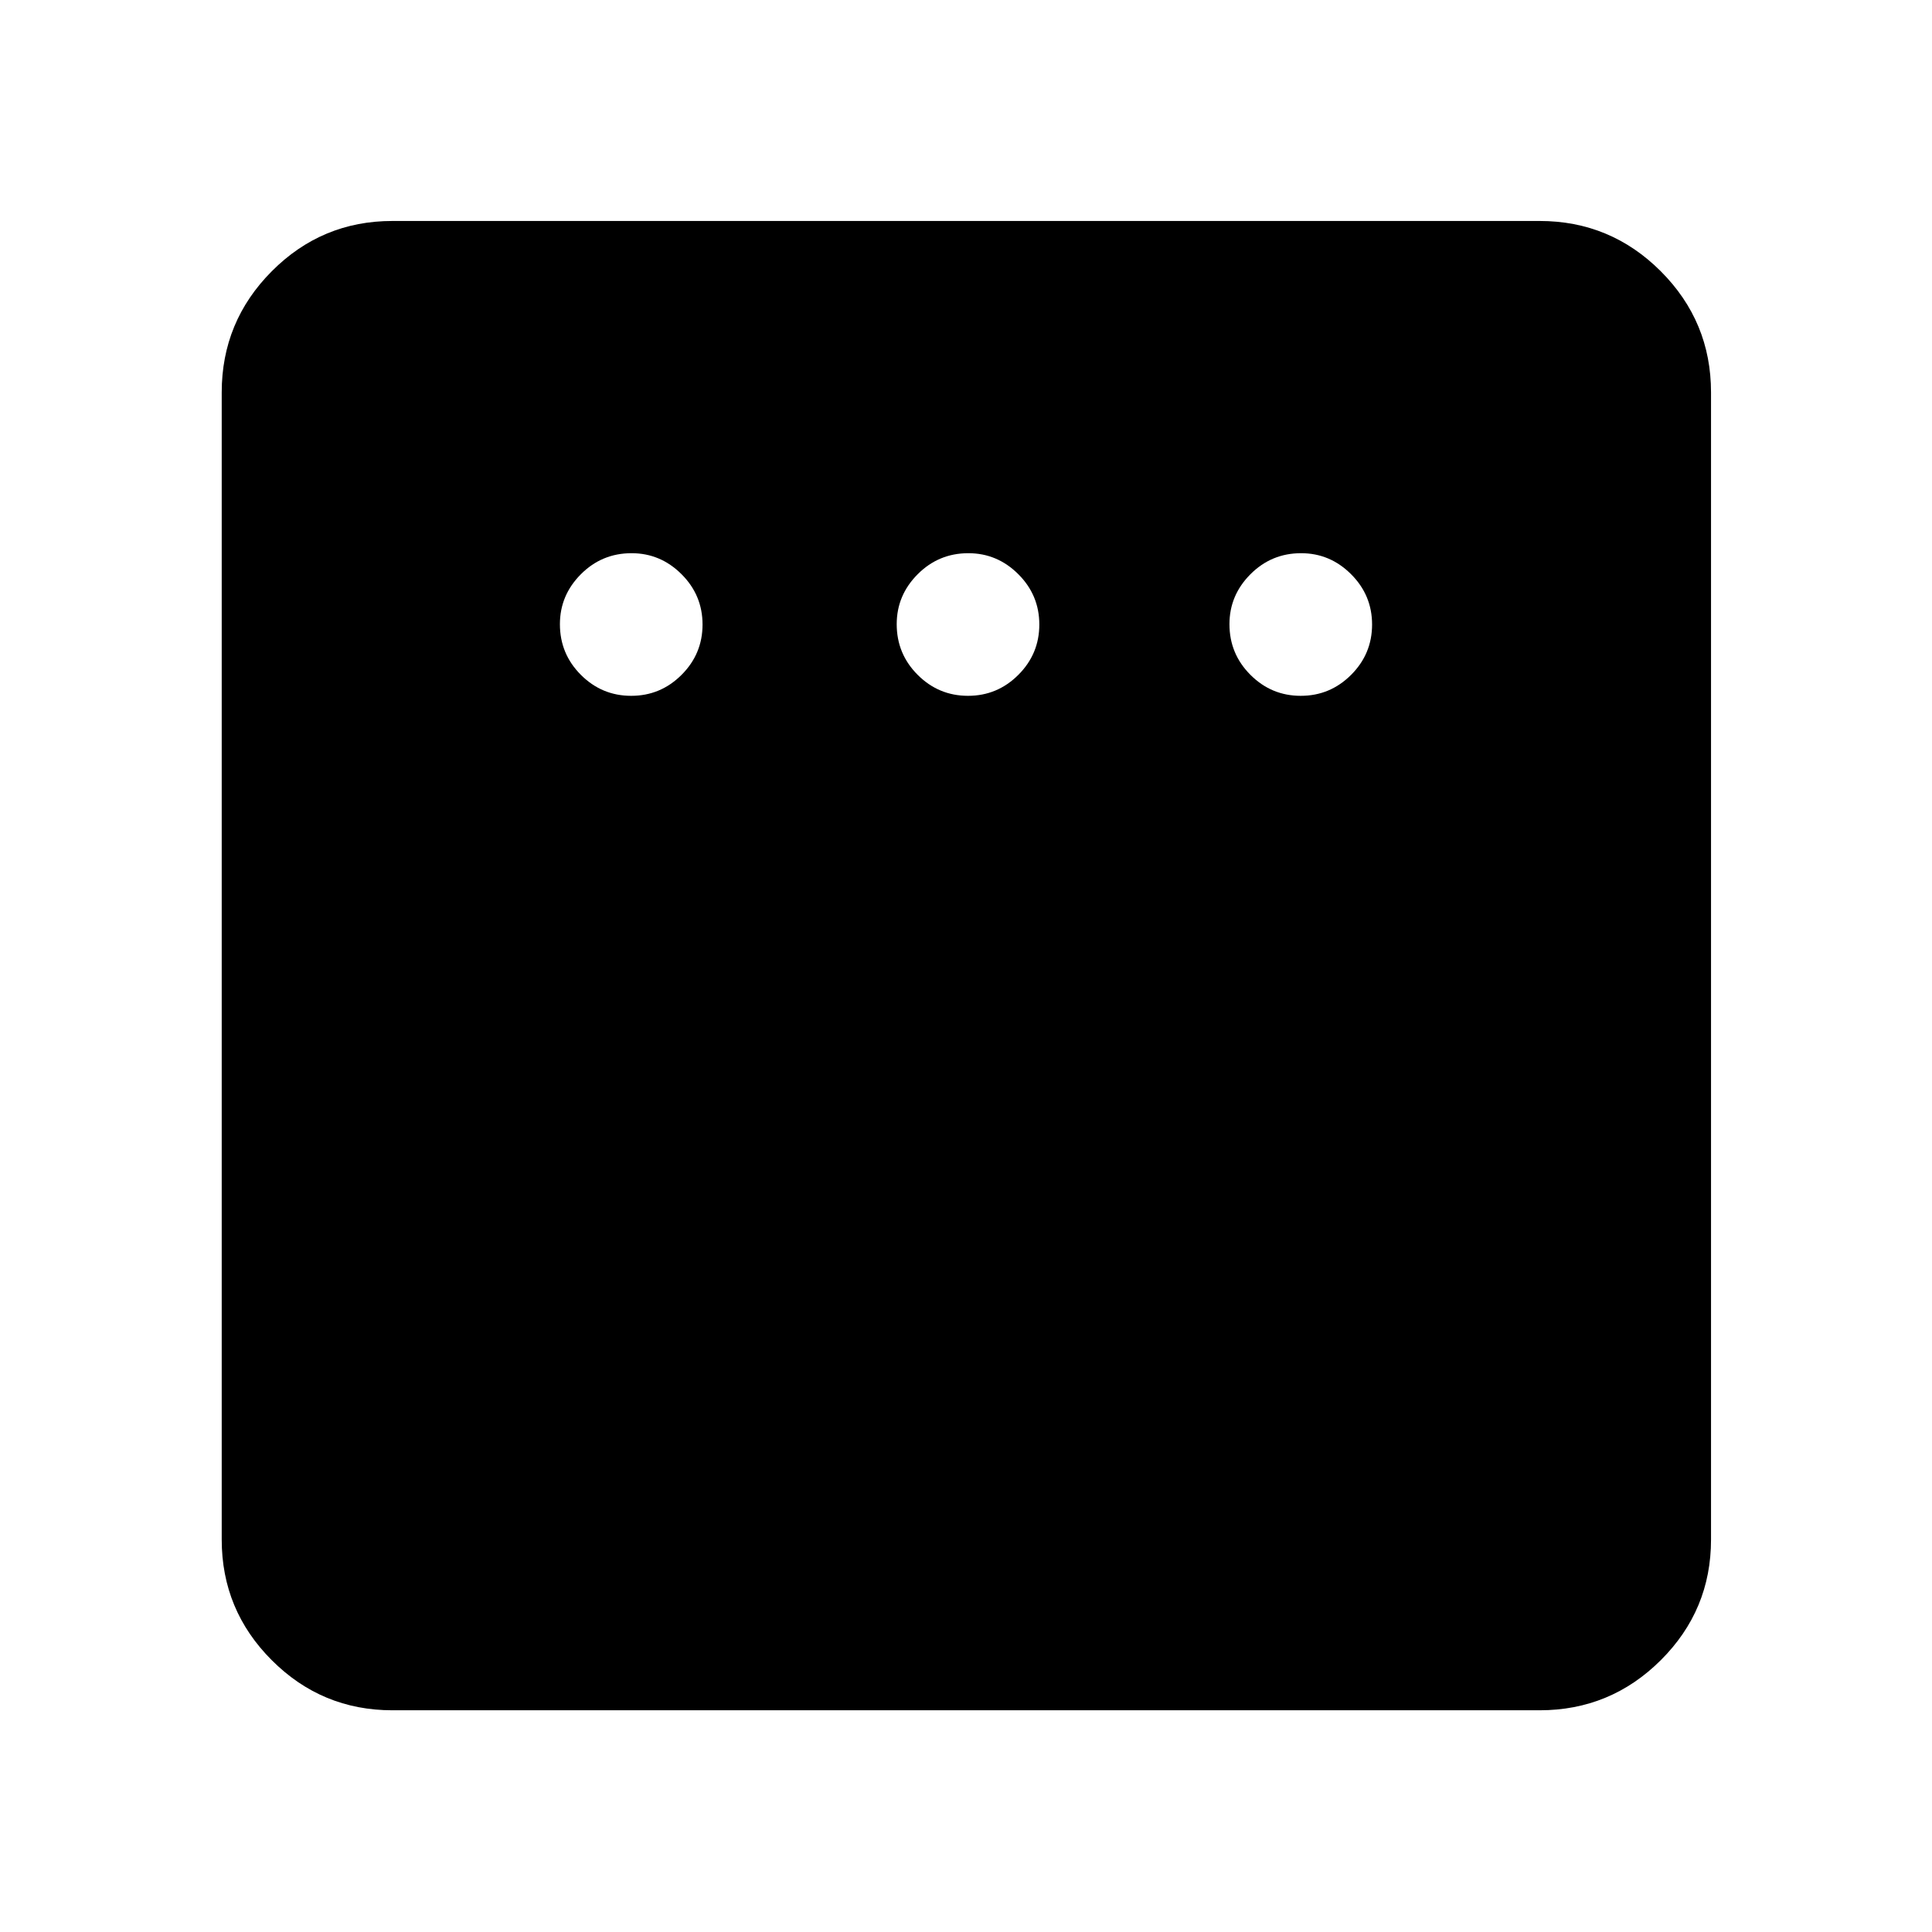 <svg xmlns="http://www.w3.org/2000/svg" height="40" viewBox="0 -960 960 960" width="40"><path d="M313.65-614.25q14.59 0 25.01-10.42 10.43-10.42 10.43-25.01 0-14.59-10.45-25.01-10.45-10.43-24.82-10.43-14.76 0-25.18 10.45t-10.42 24.82q0 14.76 10.42 25.18t25.01 10.42Zm167.35 0q14.59 0 25.01-10.42 10.42-10.42 10.42-25.01 0-14.59-10.44-25.01-10.45-10.43-24.82-10.43-14.76 0-25.18 10.45t-10.42 24.82q0 14.76 10.42 25.18T481-614.25Zm165.35 0q14.59 0 25.01-10.42 10.42-10.42 10.42-25.01 0-14.59-10.45-25.01-10.44-10.43-24.82-10.43-14.75 0-25.17 10.45-10.43 10.45-10.43 24.82 0 14.76 10.43 25.18 10.42 10.42 25.01 10.42ZM194.99-110.17q-35.07 0-59.94-24.88-24.88-24.87-24.88-59.94v-570.02q0-35.22 24.88-60.21 24.87-24.98 59.94-24.98h570.02q35.22 0 60.21 24.98 24.98 24.99 24.98 60.21v570.02q0 35.07-24.98 59.94-24.99 24.88-60.21 24.88H194.99Z"/></svg>